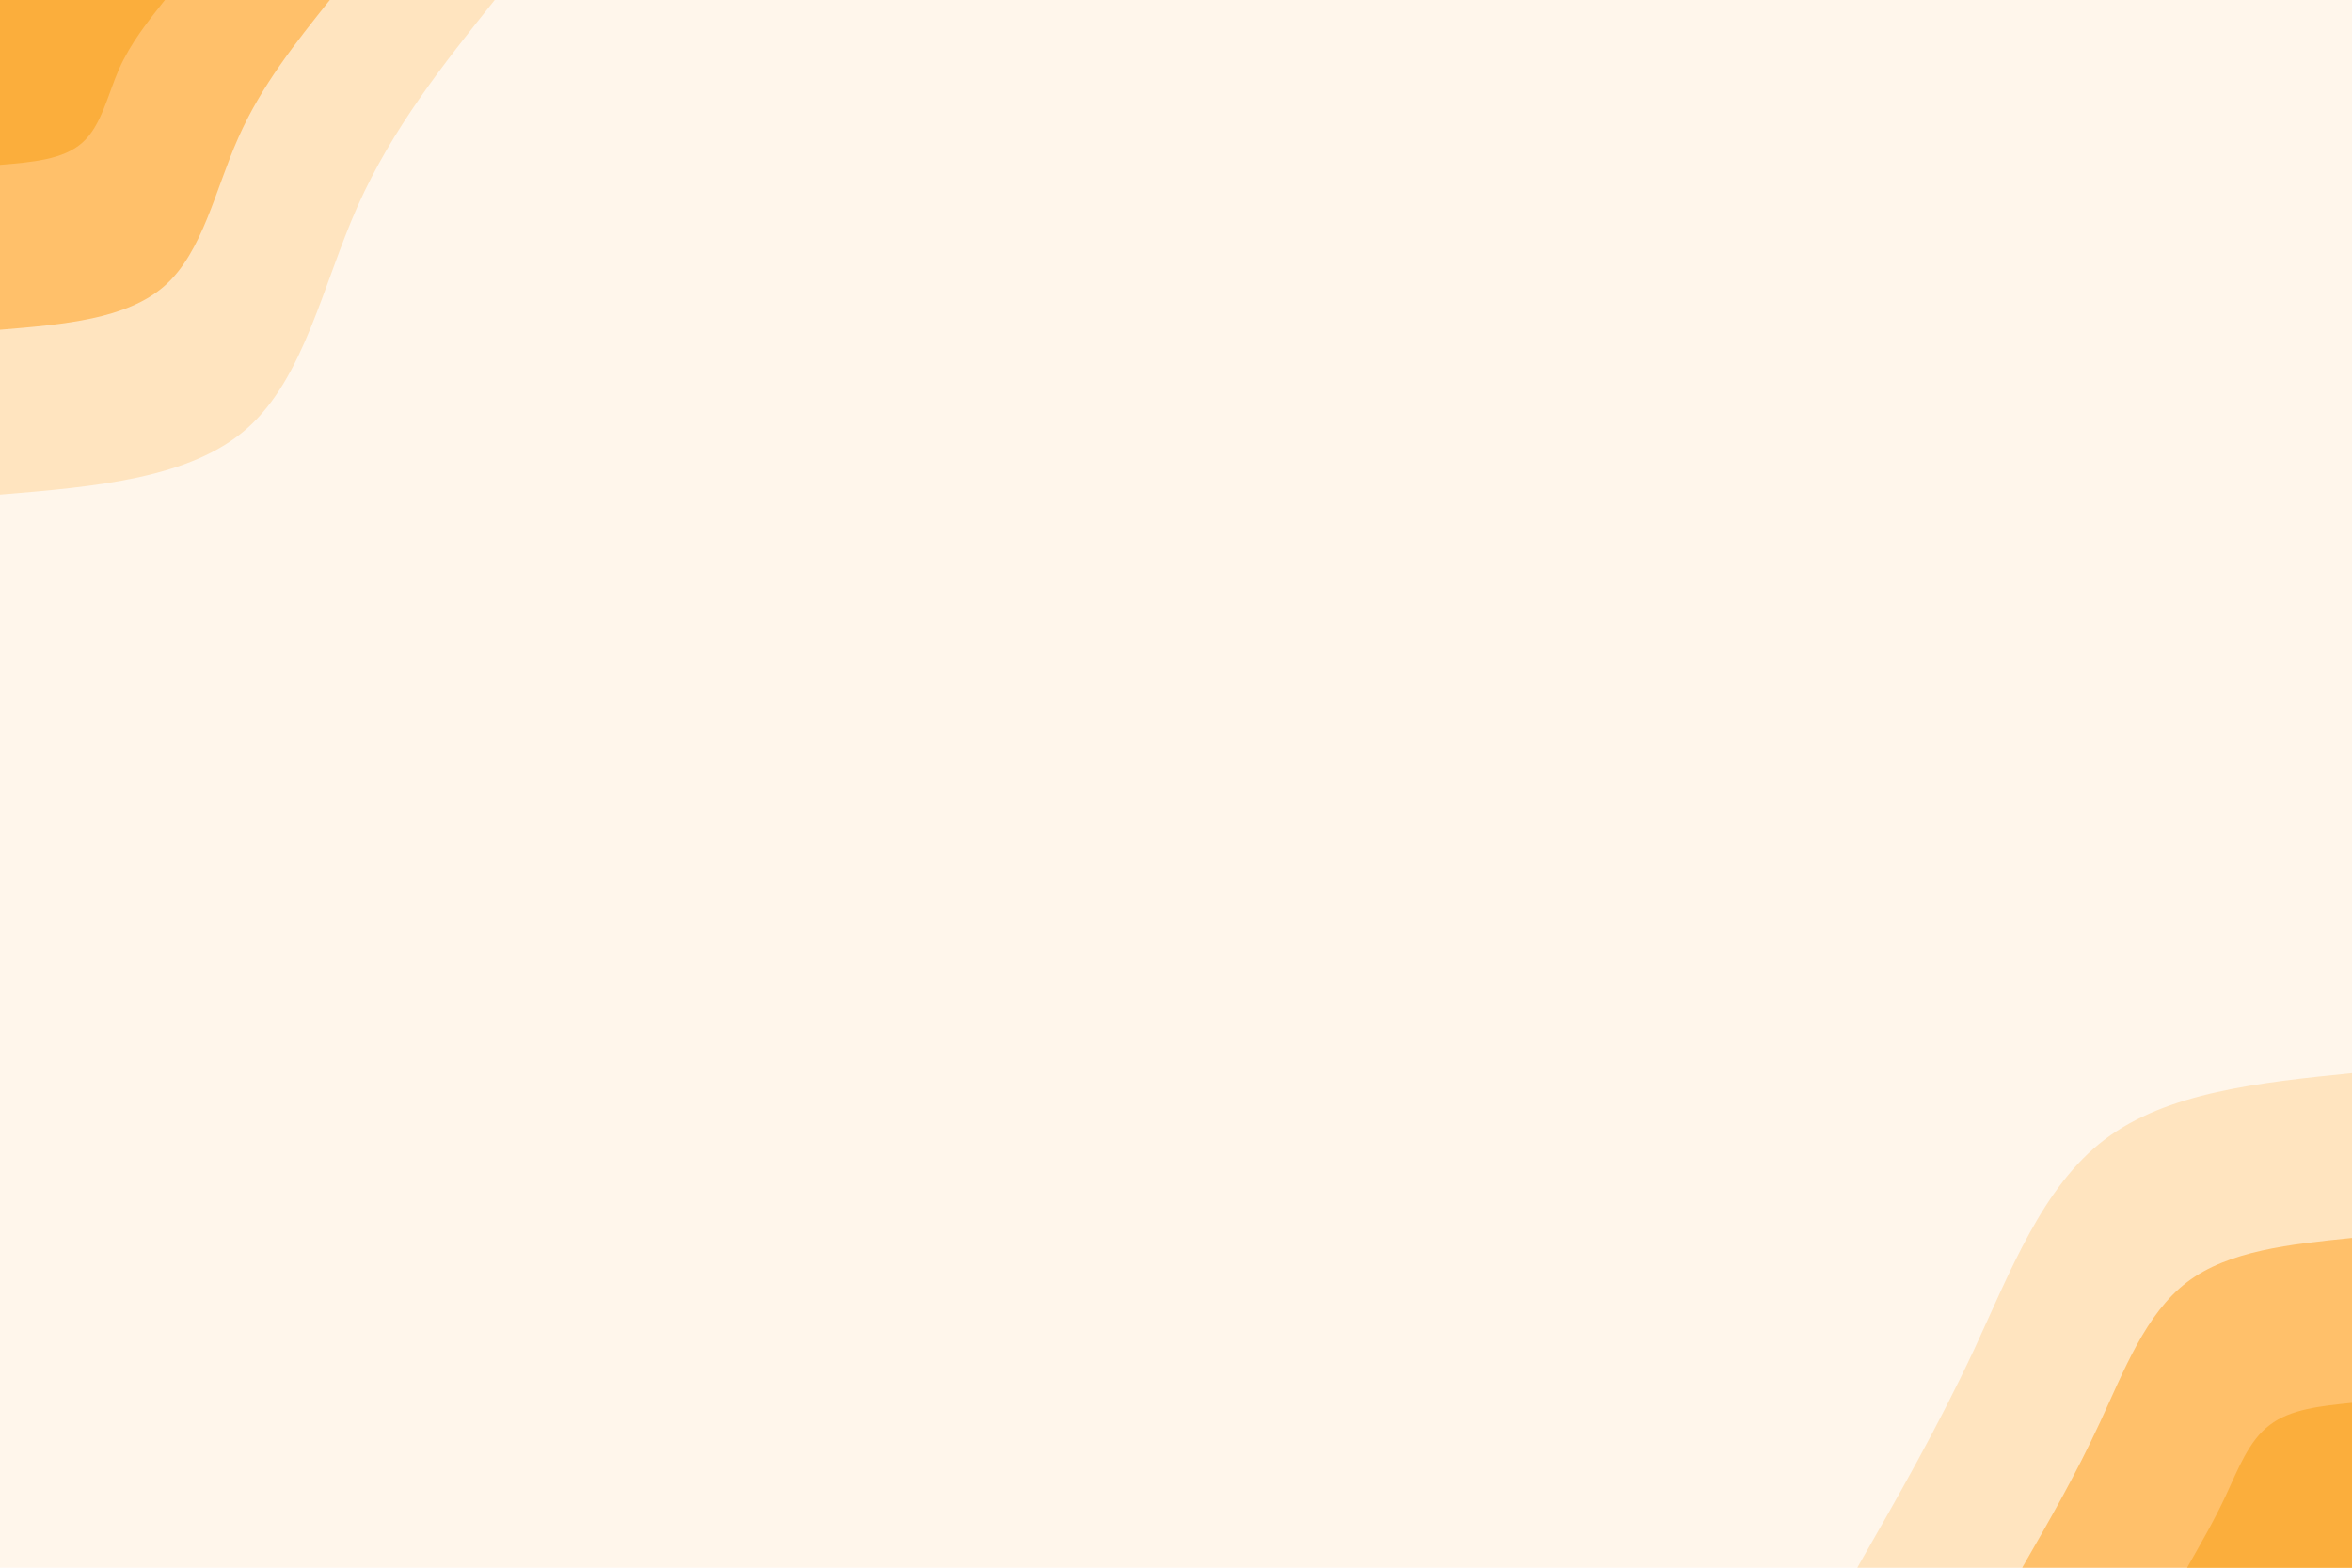 <svg id="visual" viewBox="0 0 900 600" width="900" height="600" xmlns="http://www.w3.org/2000/svg" xmlns:xlink="http://www.w3.org/1999/xlink" version="1.1"><rect x="0" y="0" width="900" height="600" fill="#fff6eb"></rect><defs><linearGradient id="grad1_0" x1="33.3%" y1="100%" x2="100%" y2="0%"><stop offset="20%" stop-color="#fbae3c" stop-opacity="1"></stop><stop offset="80%" stop-color="#fbae3c" stop-opacity="1"></stop></linearGradient></defs><defs><linearGradient id="grad1_1" x1="33.3%" y1="100%" x2="100%" y2="0%"><stop offset="20%" stop-color="#fbae3c" stop-opacity="1"></stop><stop offset="80%" stop-color="#ffd295" stop-opacity="1"></stop></linearGradient></defs><defs><linearGradient id="grad1_2" x1="33.3%" y1="100%" x2="100%" y2="0%"><stop offset="20%" stop-color="#fff6eb" stop-opacity="1"></stop><stop offset="80%" stop-color="#ffd295" stop-opacity="1"></stop></linearGradient></defs><defs><linearGradient id="grad2_0" x1="0%" y1="100%" x2="66.7%" y2="0%"><stop offset="20%" stop-color="#fbae3c" stop-opacity="1"></stop><stop offset="80%" stop-color="#fbae3c" stop-opacity="1"></stop></linearGradient></defs><defs><linearGradient id="grad2_1" x1="0%" y1="100%" x2="66.7%" y2="0%"><stop offset="20%" stop-color="#ffd295" stop-opacity="1"></stop><stop offset="80%" stop-color="#fbae3c" stop-opacity="1"></stop></linearGradient></defs><defs><linearGradient id="grad2_2" x1="0%" y1="100%" x2="66.7%" y2="0%"><stop offset="20%" stop-color="#ffd295" stop-opacity="1"></stop><stop offset="80%" stop-color="#fff6eb" stop-opacity="1"></stop></linearGradient></defs><g transform="translate(900, 600)"><path d="M-189.3 0C-173.9 -26.9 -158.5 -53.8 -144.6 -83.5C-130.8 -113.2 -118.5 -145.8 -94.6 -163.9C-70.8 -182 -35.4 -185.7 0 -189.3L0 0Z" fill="#ffe4bf"></path><path d="M-126.2 0C-115.9 -17.9 -105.6 -35.8 -96.4 -55.7C-87.2 -75.5 -79 -97.2 -63.1 -109.3C-47.2 -121.4 -23.6 -123.8 0 -126.2L0 0Z" fill="#ffc06a"></path><path d="M-63.1 0C-58 -9 -52.8 -17.9 -48.2 -27.8C-43.6 -37.7 -39.5 -48.6 -31.5 -54.6C-23.6 -60.7 -11.8 -61.9 0 -63.1L0 0Z" fill="#fbae3c"></path></g><g transform="translate(0, 0)"><path d="M189.3 0C169.7 24.5 150.2 49 136.8 79C123.5 109 116.4 144.6 94.6 163.9C72.9 183.2 36.4 186.3 0 189.3L0 0Z" fill="#ffe4bf"></path><path d="M126.2 0C113.2 16.3 100.1 32.6 91.2 52.7C82.3 72.7 77.6 96.4 63.1 109.3C48.6 122.2 24.3 124.2 0 126.2L0 0Z" fill="#ffc06a"></path><path d="M63.1 0C56.6 8.2 50.1 16.3 45.6 26.3C41.2 36.3 38.8 48.2 31.5 54.6C24.3 61.1 12.1 62.1 0 63.1L0 0Z" fill="#fbae3c"></path></g></svg>